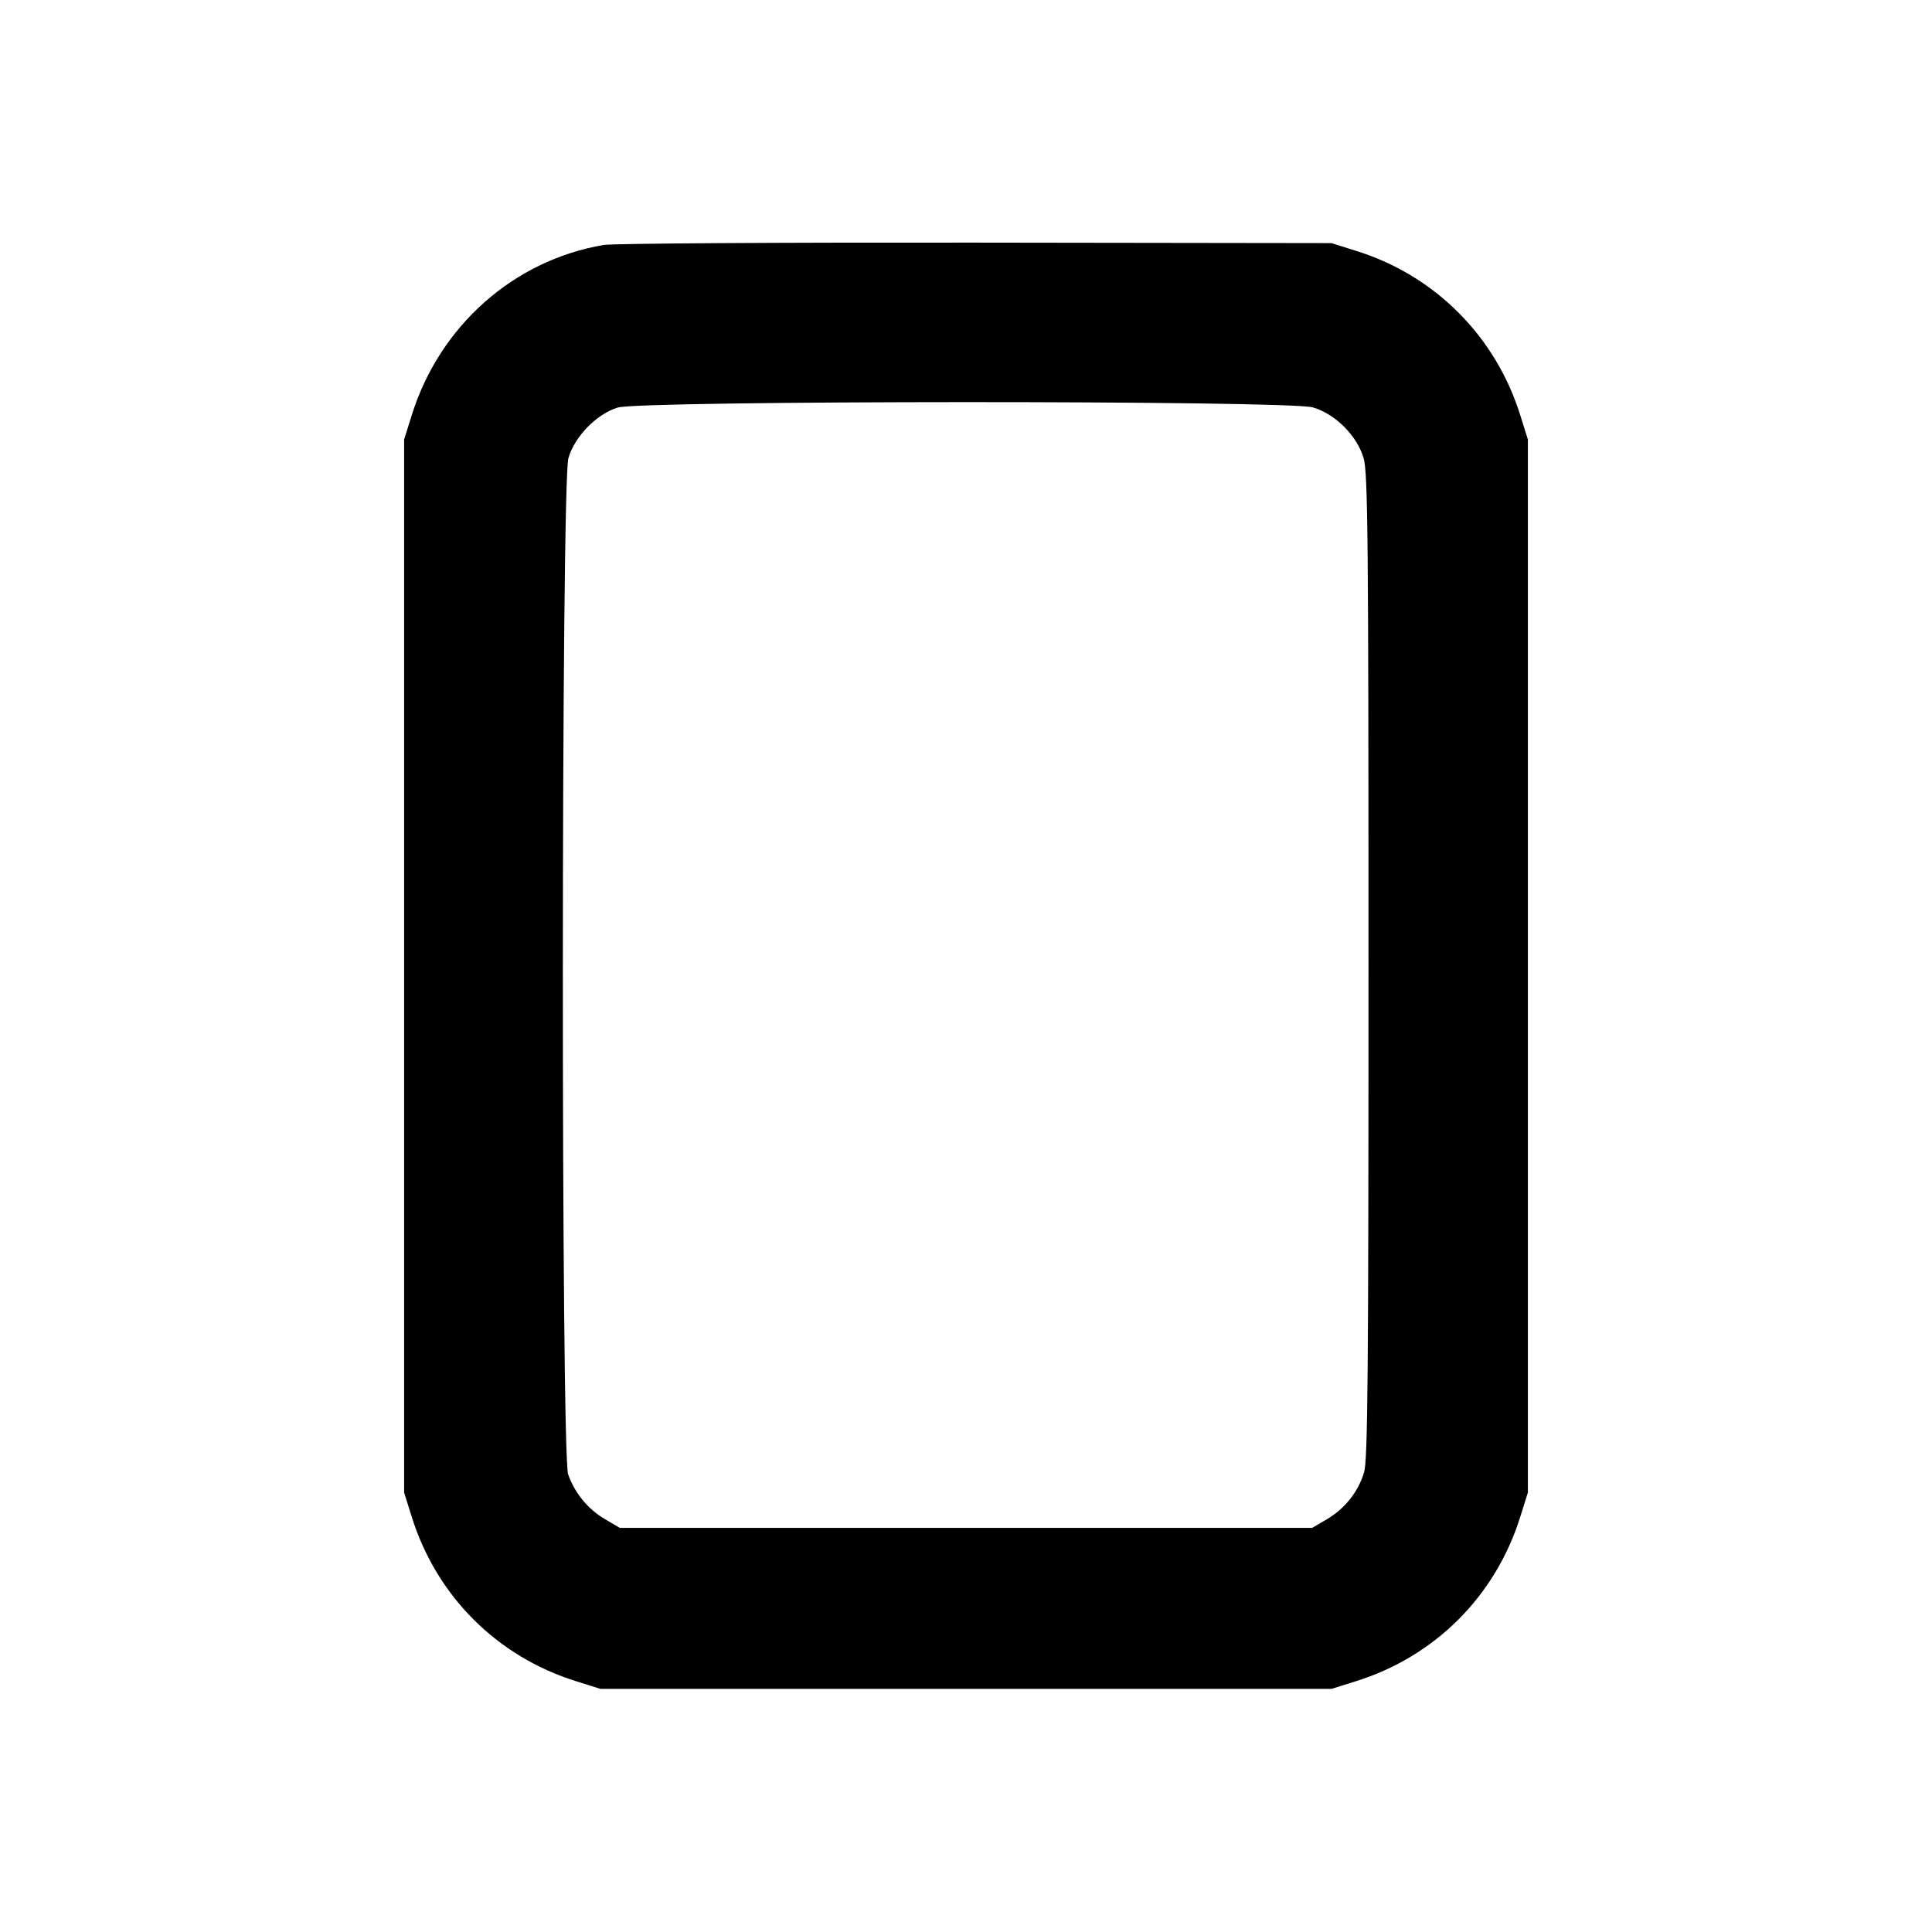 <svg xmlns="http://www.w3.org/2000/svg" width="24" height="24" viewBox="0 0 24 24" fill="none" stroke="currentColor" stroke-width="2" stroke-linecap="round" stroke-linejoin="round" class="icon icon-tabler icons-tabler-outline icon-tabler-crop-portrait"><path d="M7.499 3.043 C 6.379 3.234,5.461 4.048,5.114 5.160 L 5.020 5.460 5.020 12.000 L 5.020 18.540 5.114 18.840 C 5.422 19.827,6.173 20.578,7.160 20.886 L 7.460 20.980 12.000 20.980 L 16.540 20.980 16.840 20.886 C 17.827 20.578,18.578 19.827,18.886 18.840 L 18.980 18.540 18.980 12.000 L 18.980 5.460 18.886 5.160 C 18.581 4.182,17.832 3.428,16.861 3.121 L 16.540 3.020 12.120 3.014 C 9.689 3.011,7.609 3.024,7.499 3.043 M16.310 5.061 C 16.589 5.144,16.856 5.411,16.939 5.690 C 16.992 5.869,17.000 6.651,17.000 12.001 C 17.000 17.059,16.991 18.139,16.945 18.290 C 16.872 18.533,16.707 18.740,16.484 18.872 L 16.300 18.980 12.000 18.980 L 7.700 18.980 7.516 18.872 C 7.303 18.747,7.141 18.550,7.058 18.316 C 6.968 18.060,6.971 5.993,7.061 5.690 C 7.140 5.421,7.412 5.143,7.673 5.063 C 7.962 4.974,16.011 4.972,16.310 5.061 " stroke="none" fill="black" fill-rule="evenodd"></path></svg>